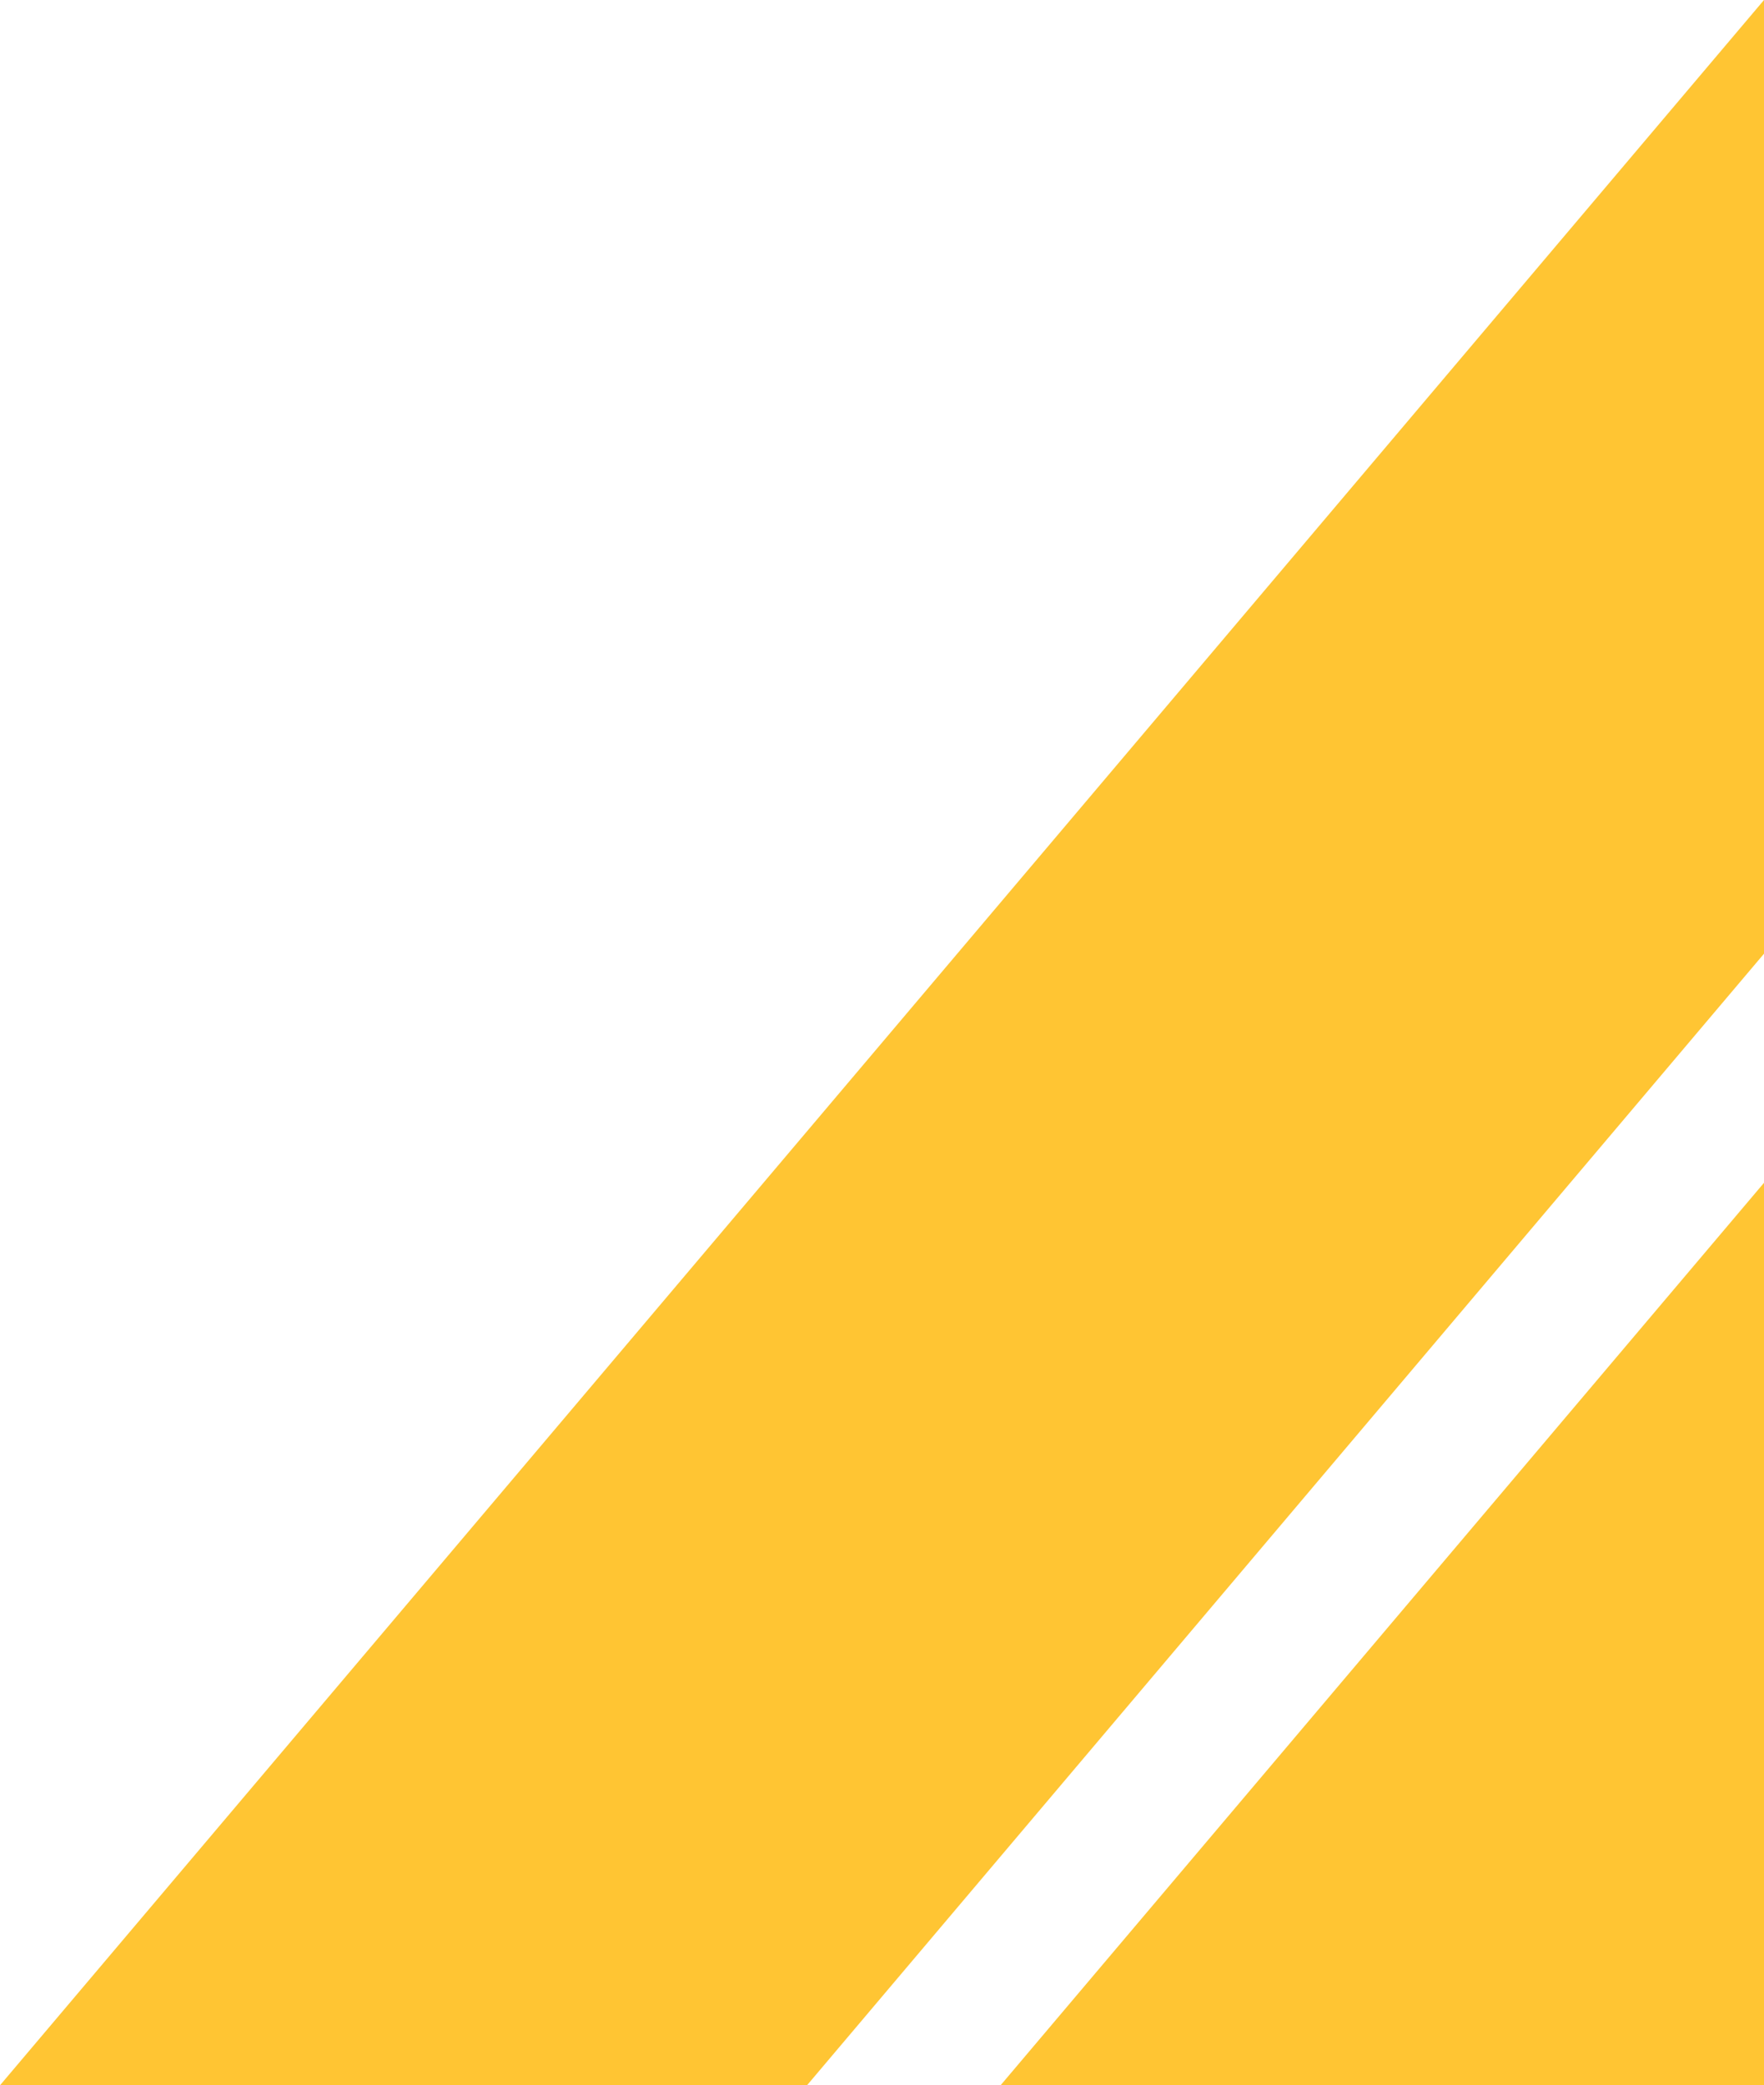 <?xml version="1.0" encoding="utf-8"?>
<!-- Generator: Adobe Illustrator 18.0.0, SVG Export Plug-In . SVG Version: 6.00 Build 0)  -->
<!DOCTYPE svg PUBLIC "-//W3C//DTD SVG 1.1//EN" "http://www.w3.org/Graphics/SVG/1.1/DTD/svg11.dtd">
<svg version="1.1" id="Layer_1" xmlns="http://www.w3.org/2000/svg" xmlns:xlink="http://www.w3.org/1999/xlink" x="0px" y="0px"
	 viewBox="0 0 392.8 464.2" enable-background="new 0 0 392.8 464.2" xml:space="preserve">
<g>
	<g>
		<g>
			<polygon fill="#FFC533" points="179.7,464.2 392.8,212.3 392.8,0 0,464.2 			"/>
		</g>
		<g>
			<polygon fill="#FFC533" points="392.8,464.2 392.8,263.3 222.8,464.2 			"/>
		</g>
	</g>
</g>
</svg>
